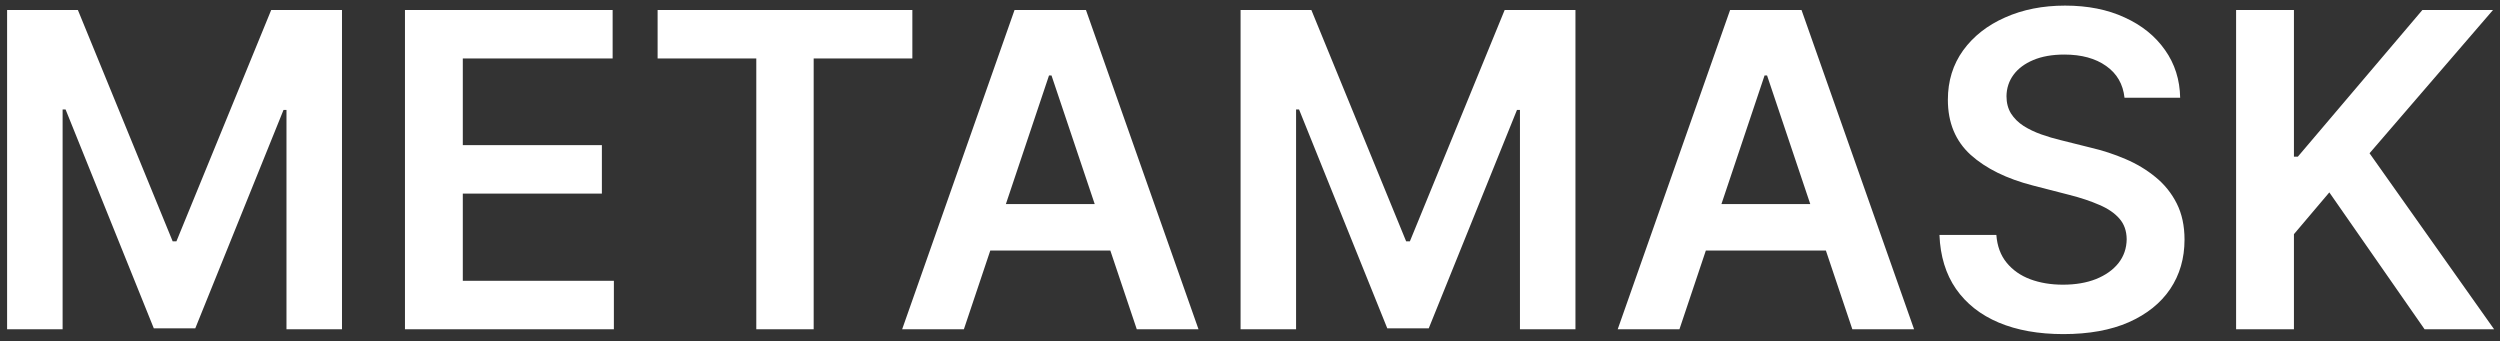 <svg width="205" height="28" viewBox="0 0 205 28" fill="none" xmlns="http://www.w3.org/2000/svg">
<rect x="0" y="0" width="205" height="28" fill="#333333" stroke="none"/>
<path d="M0.582 0.818H6.386L14.159 19.79H14.466L22.239 0.818H28.043V27H23.491V9.013H23.249L16.013 26.923H12.612L5.376 8.974H5.134V27H0.582V0.818ZM33.207 27V0.818H50.236V4.794H37.95V11.902H49.354V15.878H37.95V23.024H50.338V27H33.207ZM53.924 4.794V0.818H74.813V4.794H66.721V27H62.016V4.794H53.924ZM79.038 27H73.976L83.193 0.818H89.048L98.278 27H93.216L86.223 6.188H86.019L79.038 27ZM79.204 16.734H93.011V20.544H79.204V16.734ZM101.727 0.818H107.531L115.304 19.79H115.61L123.383 0.818H129.187V27H124.636V9.013H124.393L117.157 26.923H113.757L106.521 8.974H106.278V27H101.727V0.818ZM137.714 27H132.652L141.869 0.818H147.724L156.954 27H151.892L144.899 6.188H144.694L137.714 27ZM137.88 16.734H151.687V20.544H137.88V16.734ZM174.21 8.016C174.09 6.899 173.587 6.03 172.701 5.408C171.823 4.786 170.681 4.474 169.275 4.474C168.286 4.474 167.438 4.624 166.731 4.922C166.023 5.22 165.482 5.625 165.107 6.136C164.732 6.648 164.54 7.232 164.532 7.888C164.532 8.433 164.656 8.906 164.903 9.307C165.158 9.707 165.504 10.048 165.938 10.329C166.373 10.602 166.854 10.832 167.383 11.02C167.911 11.207 168.444 11.365 168.981 11.493L171.435 12.107C172.424 12.337 173.374 12.648 174.286 13.04C175.207 13.432 176.029 13.926 176.754 14.523C177.487 15.119 178.066 15.839 178.492 16.683C178.918 17.527 179.131 18.516 179.131 19.649C179.131 21.183 178.739 22.534 177.955 23.702C177.171 24.861 176.038 25.768 174.555 26.425C173.08 27.072 171.295 27.396 169.198 27.396C167.161 27.396 165.393 27.081 163.893 26.45C162.401 25.82 161.234 24.899 160.39 23.689C159.555 22.479 159.103 21.004 159.035 19.266H163.701C163.769 20.178 164.05 20.936 164.545 21.541C165.039 22.146 165.683 22.598 166.475 22.896C167.276 23.195 168.171 23.344 169.16 23.344C170.191 23.344 171.094 23.19 171.87 22.884C172.654 22.568 173.268 22.134 173.711 21.579C174.154 21.017 174.38 20.361 174.388 19.611C174.38 18.929 174.18 18.366 173.788 17.923C173.396 17.472 172.846 17.097 172.138 16.798C171.44 16.491 170.621 16.219 169.684 15.98L166.705 15.213C164.549 14.659 162.844 13.82 161.592 12.695C160.347 11.561 159.725 10.057 159.725 8.182C159.725 6.639 160.143 5.288 160.978 4.129C161.822 2.97 162.968 2.071 164.417 1.432C165.866 0.784 167.506 0.46 169.339 0.46C171.197 0.46 172.825 0.784 174.222 1.432C175.629 2.071 176.732 2.962 177.533 4.104C178.335 5.237 178.748 6.541 178.773 8.016H174.21ZM183.36 27V0.818H188.103V12.848H188.422L198.637 0.818H204.428L194.303 12.567L204.517 27H198.816L191.005 15.776L188.103 19.202V27H183.36Z" fill="white"/>
</svg>
